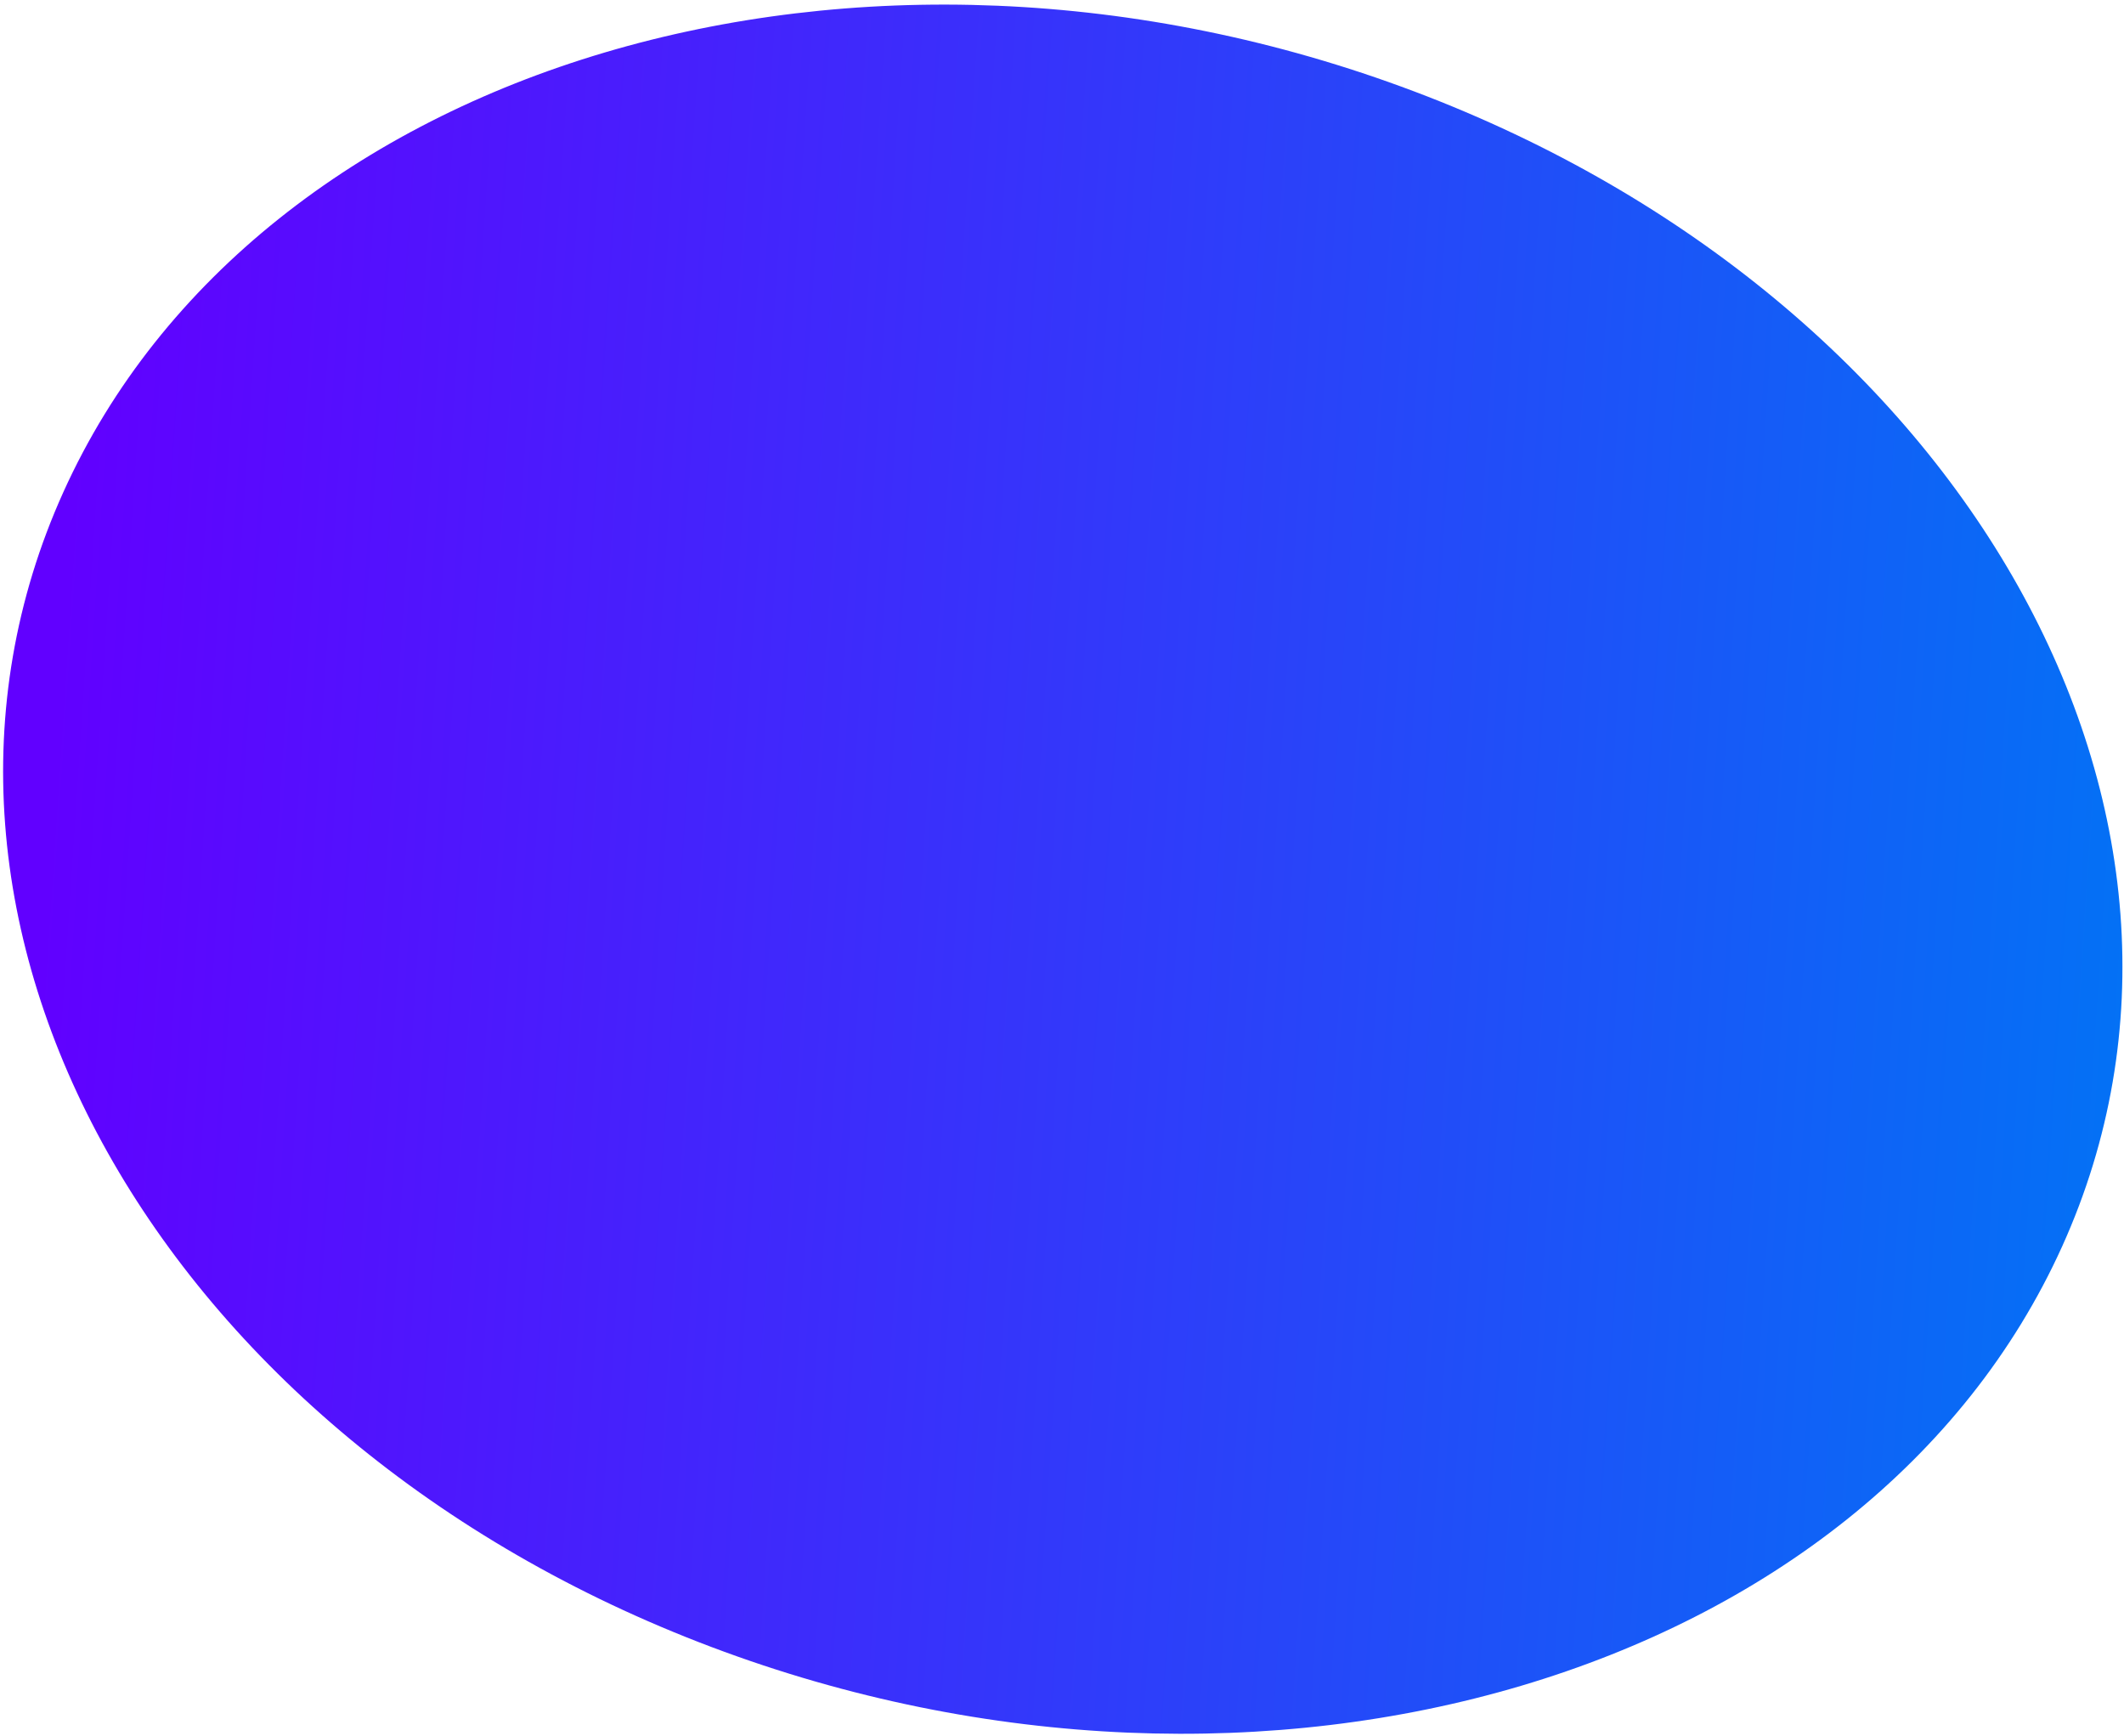 <svg width="449" height="367" viewBox="0 0 449 367" fill="none" xmlns="http://www.w3.org/2000/svg">
<path d="M298.972 19.331C182.298 -24.704 54.446 13.195 13.407 103.981C-27.632 194.767 33.683 304.062 150.357 348.097C267.031 392.132 394.883 354.233 435.922 263.447C476.961 172.66 415.646 63.366 298.972 19.331Z" fill="url(#paint0_linear_454_143)"/>
<defs>
<linearGradient id="paint0_linear_454_143" x1="459.287" y1="236.558" x2="7.82" y2="206.772" gradientUnits="userSpaceOnUse">
<stop stop-color="#0174F5"/>
<stop offset="1" stop-color="#6100FF"/>
</linearGradient>
</defs>
</svg>
